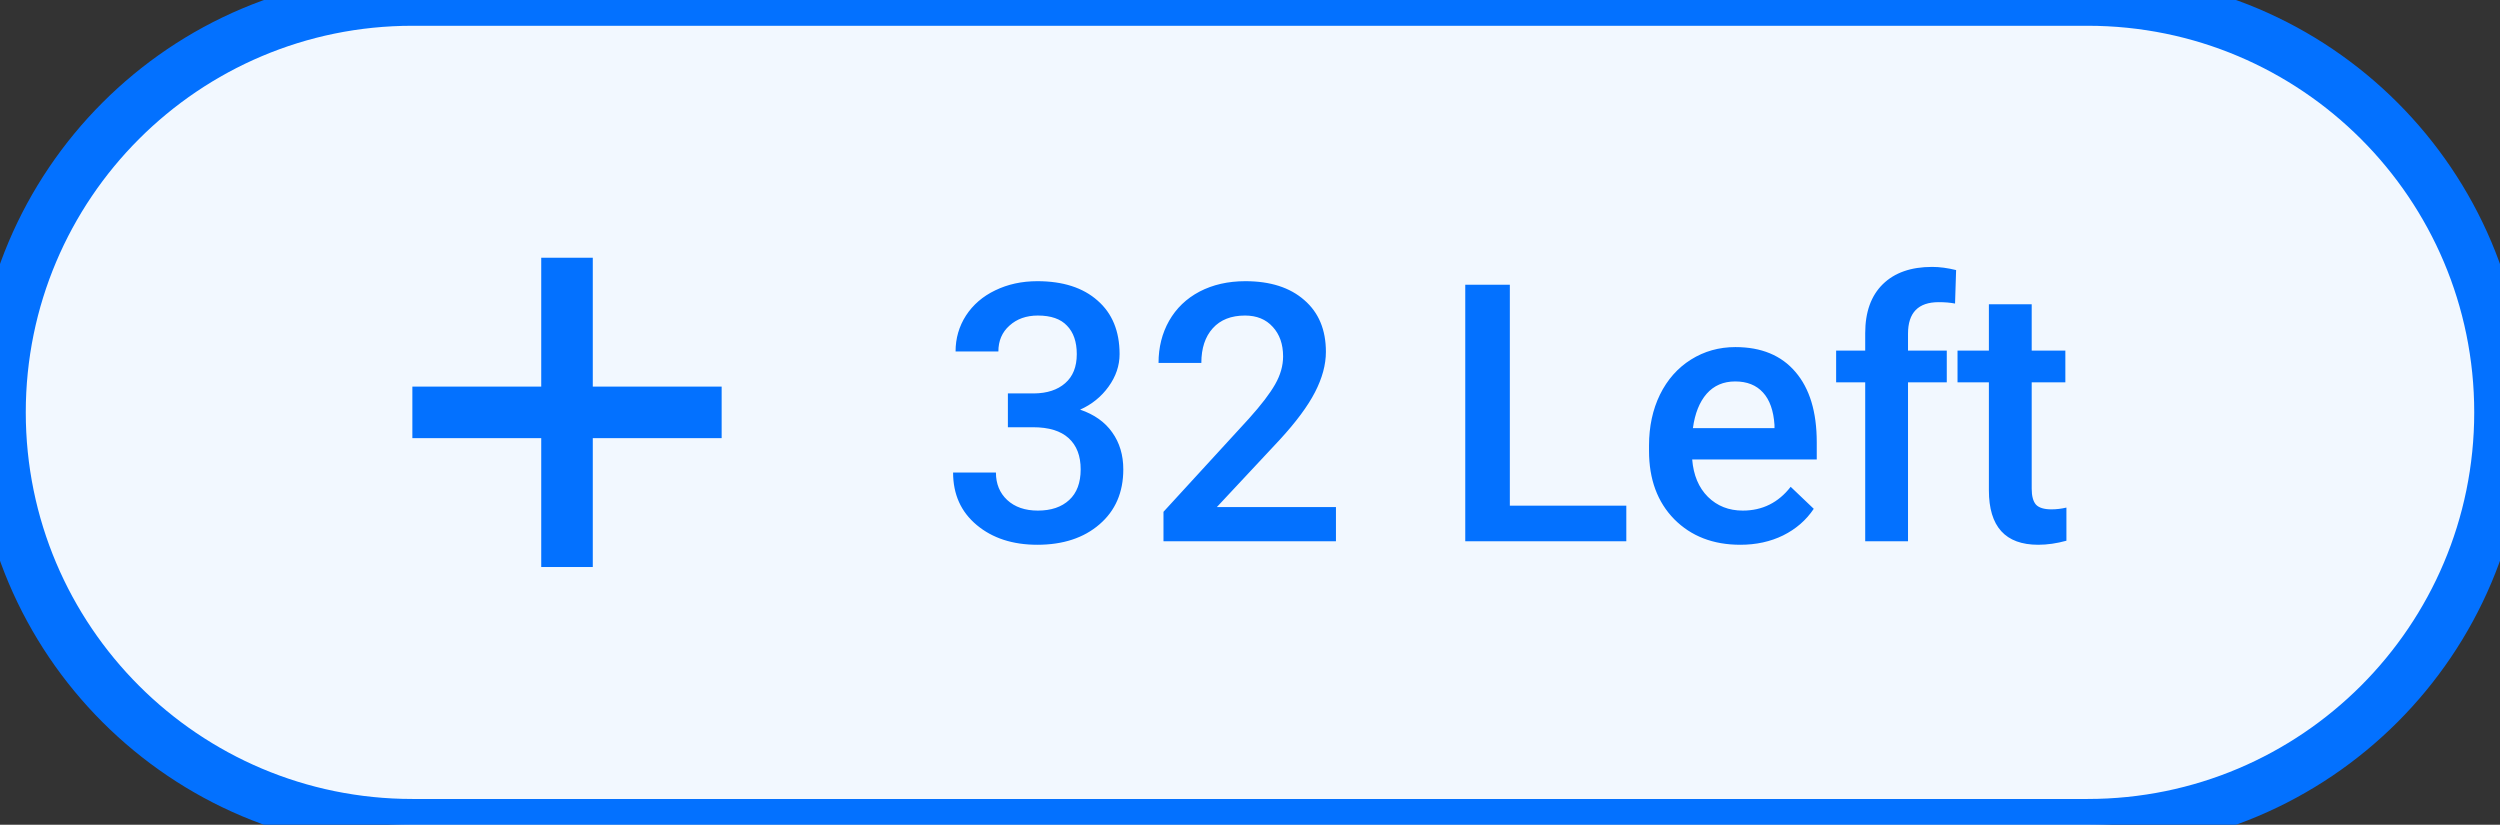 <svg width="97" height="32" viewBox="0 0 97 32" fill="none" xmlns="http://www.w3.org/2000/svg">
<rect x="0" y="0" width="97" height="32" fill="#333333" stroke="none"/>
<path d="M0 16C0 7.163 7.163 0 16 0H81C89.837 0 97 7.163 97 16V16C97 24.837 89.837 32 81 32H16C7.163 32 0 24.837 0 16V16Z" fill="#F2F8FF"/>
<path fill-rule="evenodd" clip-rule="evenodd" d="M23 10H21V15H16V17H21V22H23V17H28V15H23V10Z" fill="#0371FF"/>
<path d="M39.106 15.265H40.118C40.629 15.26 41.032 15.128 41.328 14.868C41.629 14.608 41.779 14.232 41.779 13.74C41.779 13.266 41.654 12.899 41.403 12.64C41.157 12.375 40.779 12.243 40.269 12.243C39.822 12.243 39.455 12.373 39.168 12.633C38.881 12.888 38.737 13.223 38.737 13.638H37.076C37.076 13.127 37.211 12.662 37.48 12.243C37.753 11.824 38.131 11.498 38.614 11.266C39.102 11.029 39.647 10.91 40.248 10.91C41.242 10.91 42.021 11.161 42.586 11.662C43.156 12.159 43.44 12.852 43.44 13.74C43.44 14.187 43.297 14.608 43.01 15.005C42.727 15.397 42.36 15.693 41.909 15.894C42.456 16.08 42.871 16.374 43.153 16.775C43.44 17.176 43.584 17.655 43.584 18.211C43.584 19.104 43.276 19.815 42.661 20.344C42.05 20.872 41.246 21.137 40.248 21.137C39.291 21.137 38.507 20.881 37.897 20.371C37.286 19.861 36.98 19.182 36.98 18.334H38.642C38.642 18.771 38.787 19.127 39.079 19.4C39.375 19.674 39.772 19.811 40.269 19.811C40.783 19.811 41.189 19.674 41.485 19.4C41.782 19.127 41.93 18.73 41.93 18.211C41.93 17.687 41.775 17.284 41.465 17.001C41.155 16.718 40.695 16.577 40.084 16.577H39.106V15.265ZM51.835 21H45.143V19.858L48.458 16.242C48.937 15.709 49.276 15.265 49.477 14.909C49.682 14.549 49.784 14.189 49.784 13.829C49.784 13.355 49.65 12.972 49.381 12.681C49.117 12.389 48.759 12.243 48.308 12.243C47.77 12.243 47.353 12.407 47.057 12.735C46.76 13.063 46.612 13.512 46.612 14.082H44.951C44.951 13.476 45.088 12.931 45.361 12.448C45.639 11.961 46.033 11.582 46.544 11.313C47.059 11.045 47.651 10.91 48.321 10.91C49.287 10.91 50.048 11.154 50.605 11.642C51.165 12.125 51.445 12.795 51.445 13.651C51.445 14.148 51.304 14.67 51.022 15.217C50.743 15.759 50.285 16.377 49.648 17.069L47.214 19.674H51.835V21ZM58.582 19.619H63.101V21H56.852V11.047H58.582V19.619ZM67.523 21.137C66.471 21.137 65.616 20.806 64.96 20.145C64.308 19.48 63.982 18.596 63.982 17.493V17.288C63.982 16.55 64.124 15.891 64.406 15.312C64.693 14.729 65.094 14.276 65.609 13.952C66.124 13.629 66.699 13.467 67.332 13.467C68.339 13.467 69.116 13.788 69.663 14.431C70.215 15.073 70.49 15.982 70.49 17.158V17.828H65.657C65.707 18.439 65.91 18.922 66.266 19.277C66.626 19.633 67.077 19.811 67.619 19.811C68.38 19.811 69 19.503 69.478 18.888L70.374 19.742C70.078 20.184 69.681 20.528 69.185 20.774C68.692 21.016 68.139 21.137 67.523 21.137ZM67.325 14.8C66.87 14.8 66.5 14.959 66.218 15.278C65.94 15.597 65.762 16.042 65.685 16.611H68.85V16.488C68.813 15.932 68.665 15.513 68.405 15.23C68.145 14.943 67.785 14.8 67.325 14.8ZM72.37 21V14.834H71.242V13.604H72.37V12.927C72.37 12.106 72.598 11.473 73.054 11.026C73.509 10.58 74.147 10.356 74.968 10.356C75.259 10.356 75.569 10.398 75.897 10.479L75.856 11.778C75.674 11.742 75.462 11.724 75.221 11.724C74.428 11.724 74.031 12.132 74.031 12.947V13.604H75.535V14.834H74.031V21H72.37ZM78.83 11.806V13.604H80.136V14.834H78.83V18.963C78.83 19.245 78.885 19.451 78.994 19.578C79.108 19.701 79.309 19.763 79.596 19.763C79.787 19.763 79.981 19.74 80.177 19.694V20.98C79.799 21.084 79.434 21.137 79.083 21.137C77.807 21.137 77.169 20.433 77.169 19.024V14.834H75.952V13.604H77.169V11.806H78.83Z" fill="#0371FF"/>
<path d="M16 1H81V-1H16V1ZM81 31H16V33H81V31ZM16 31C7.716 31 1 24.284 1 16H-1C-1 25.389 6.611 33 16 33V31ZM96 16C96 24.284 89.284 31 81 31V33C90.389 33 98 25.389 98 16H96ZM81 1C89.284 1 96 7.716 96 16H98C98 6.611 90.389 -1 81 -1V1ZM16 -1C6.611 -1 -1 6.611 -1 16H1C1 7.716 7.716 1 16 1V-1Z" fill="#0371FF"/>
</svg>
